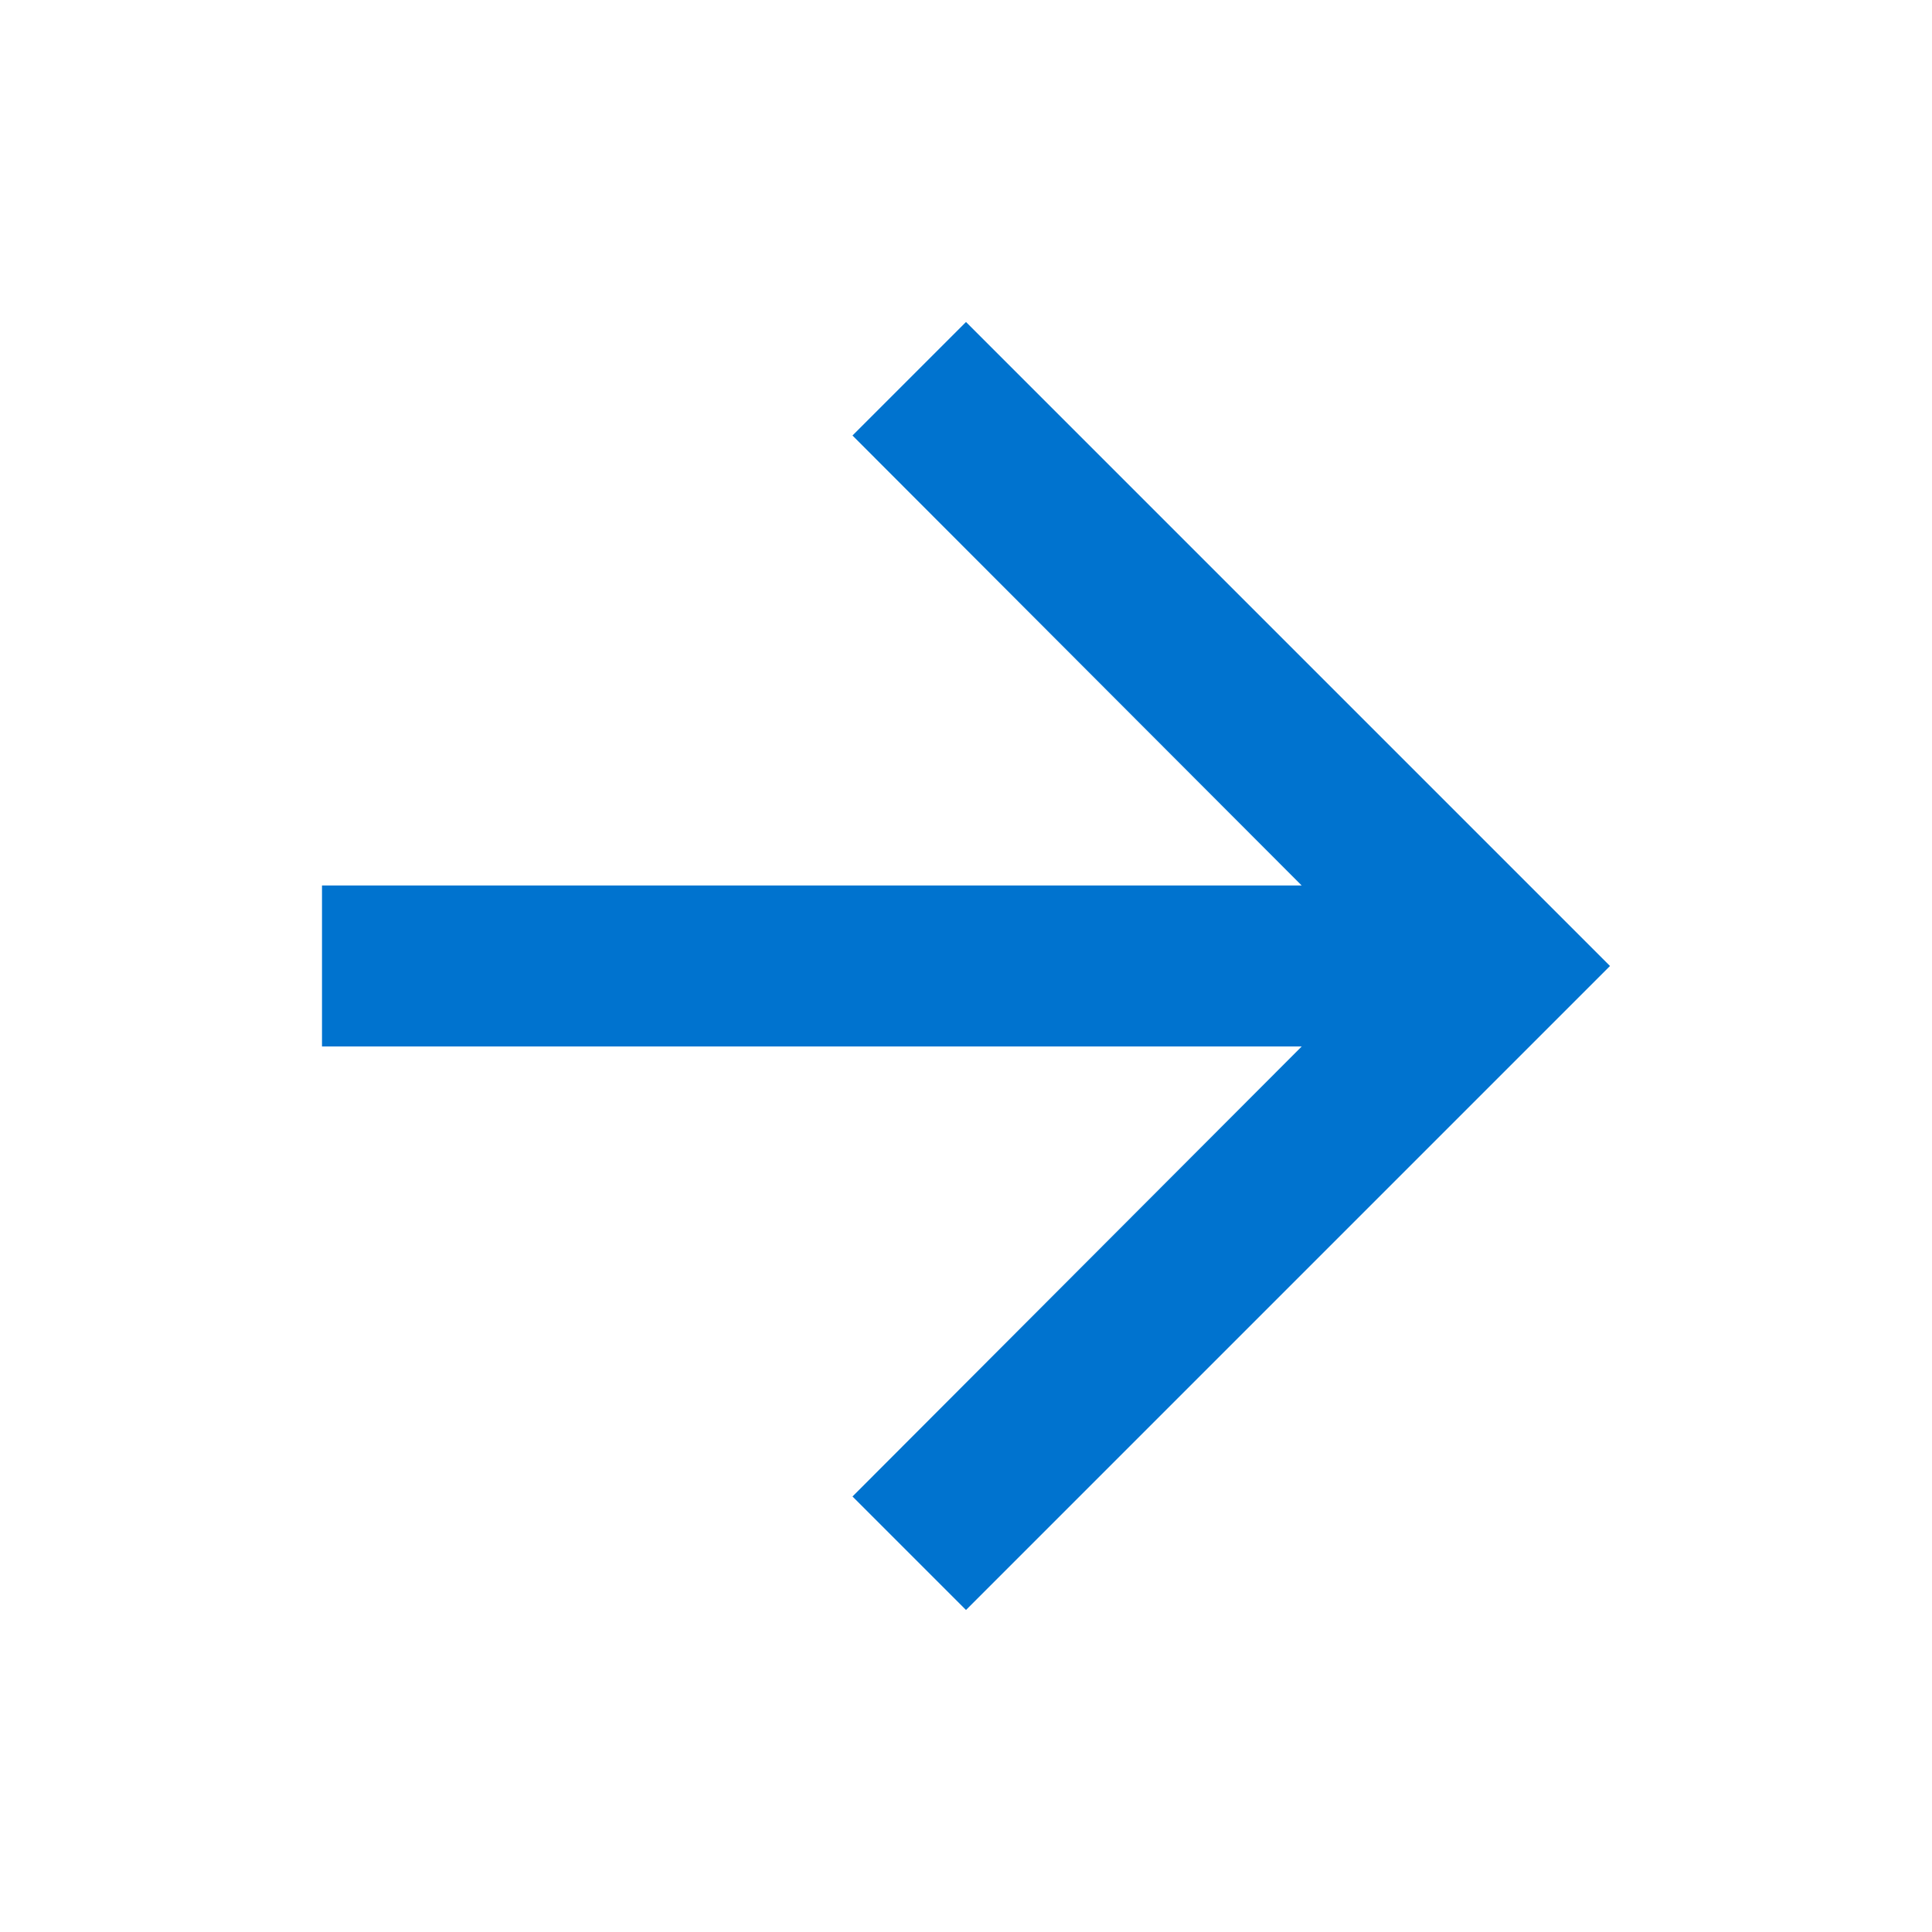 <svg xmlns="http://www.w3.org/2000/svg" width="24" height="24" viewBox="0 0 24 24" fill="#0073cf"><path d="M0 0h24v24H0z" fill="none"/><path d="M12 4l-1.41 1.41L16.17 11H4v2h12.17l-5.58 5.59L12 20l8-8z"/></svg>

